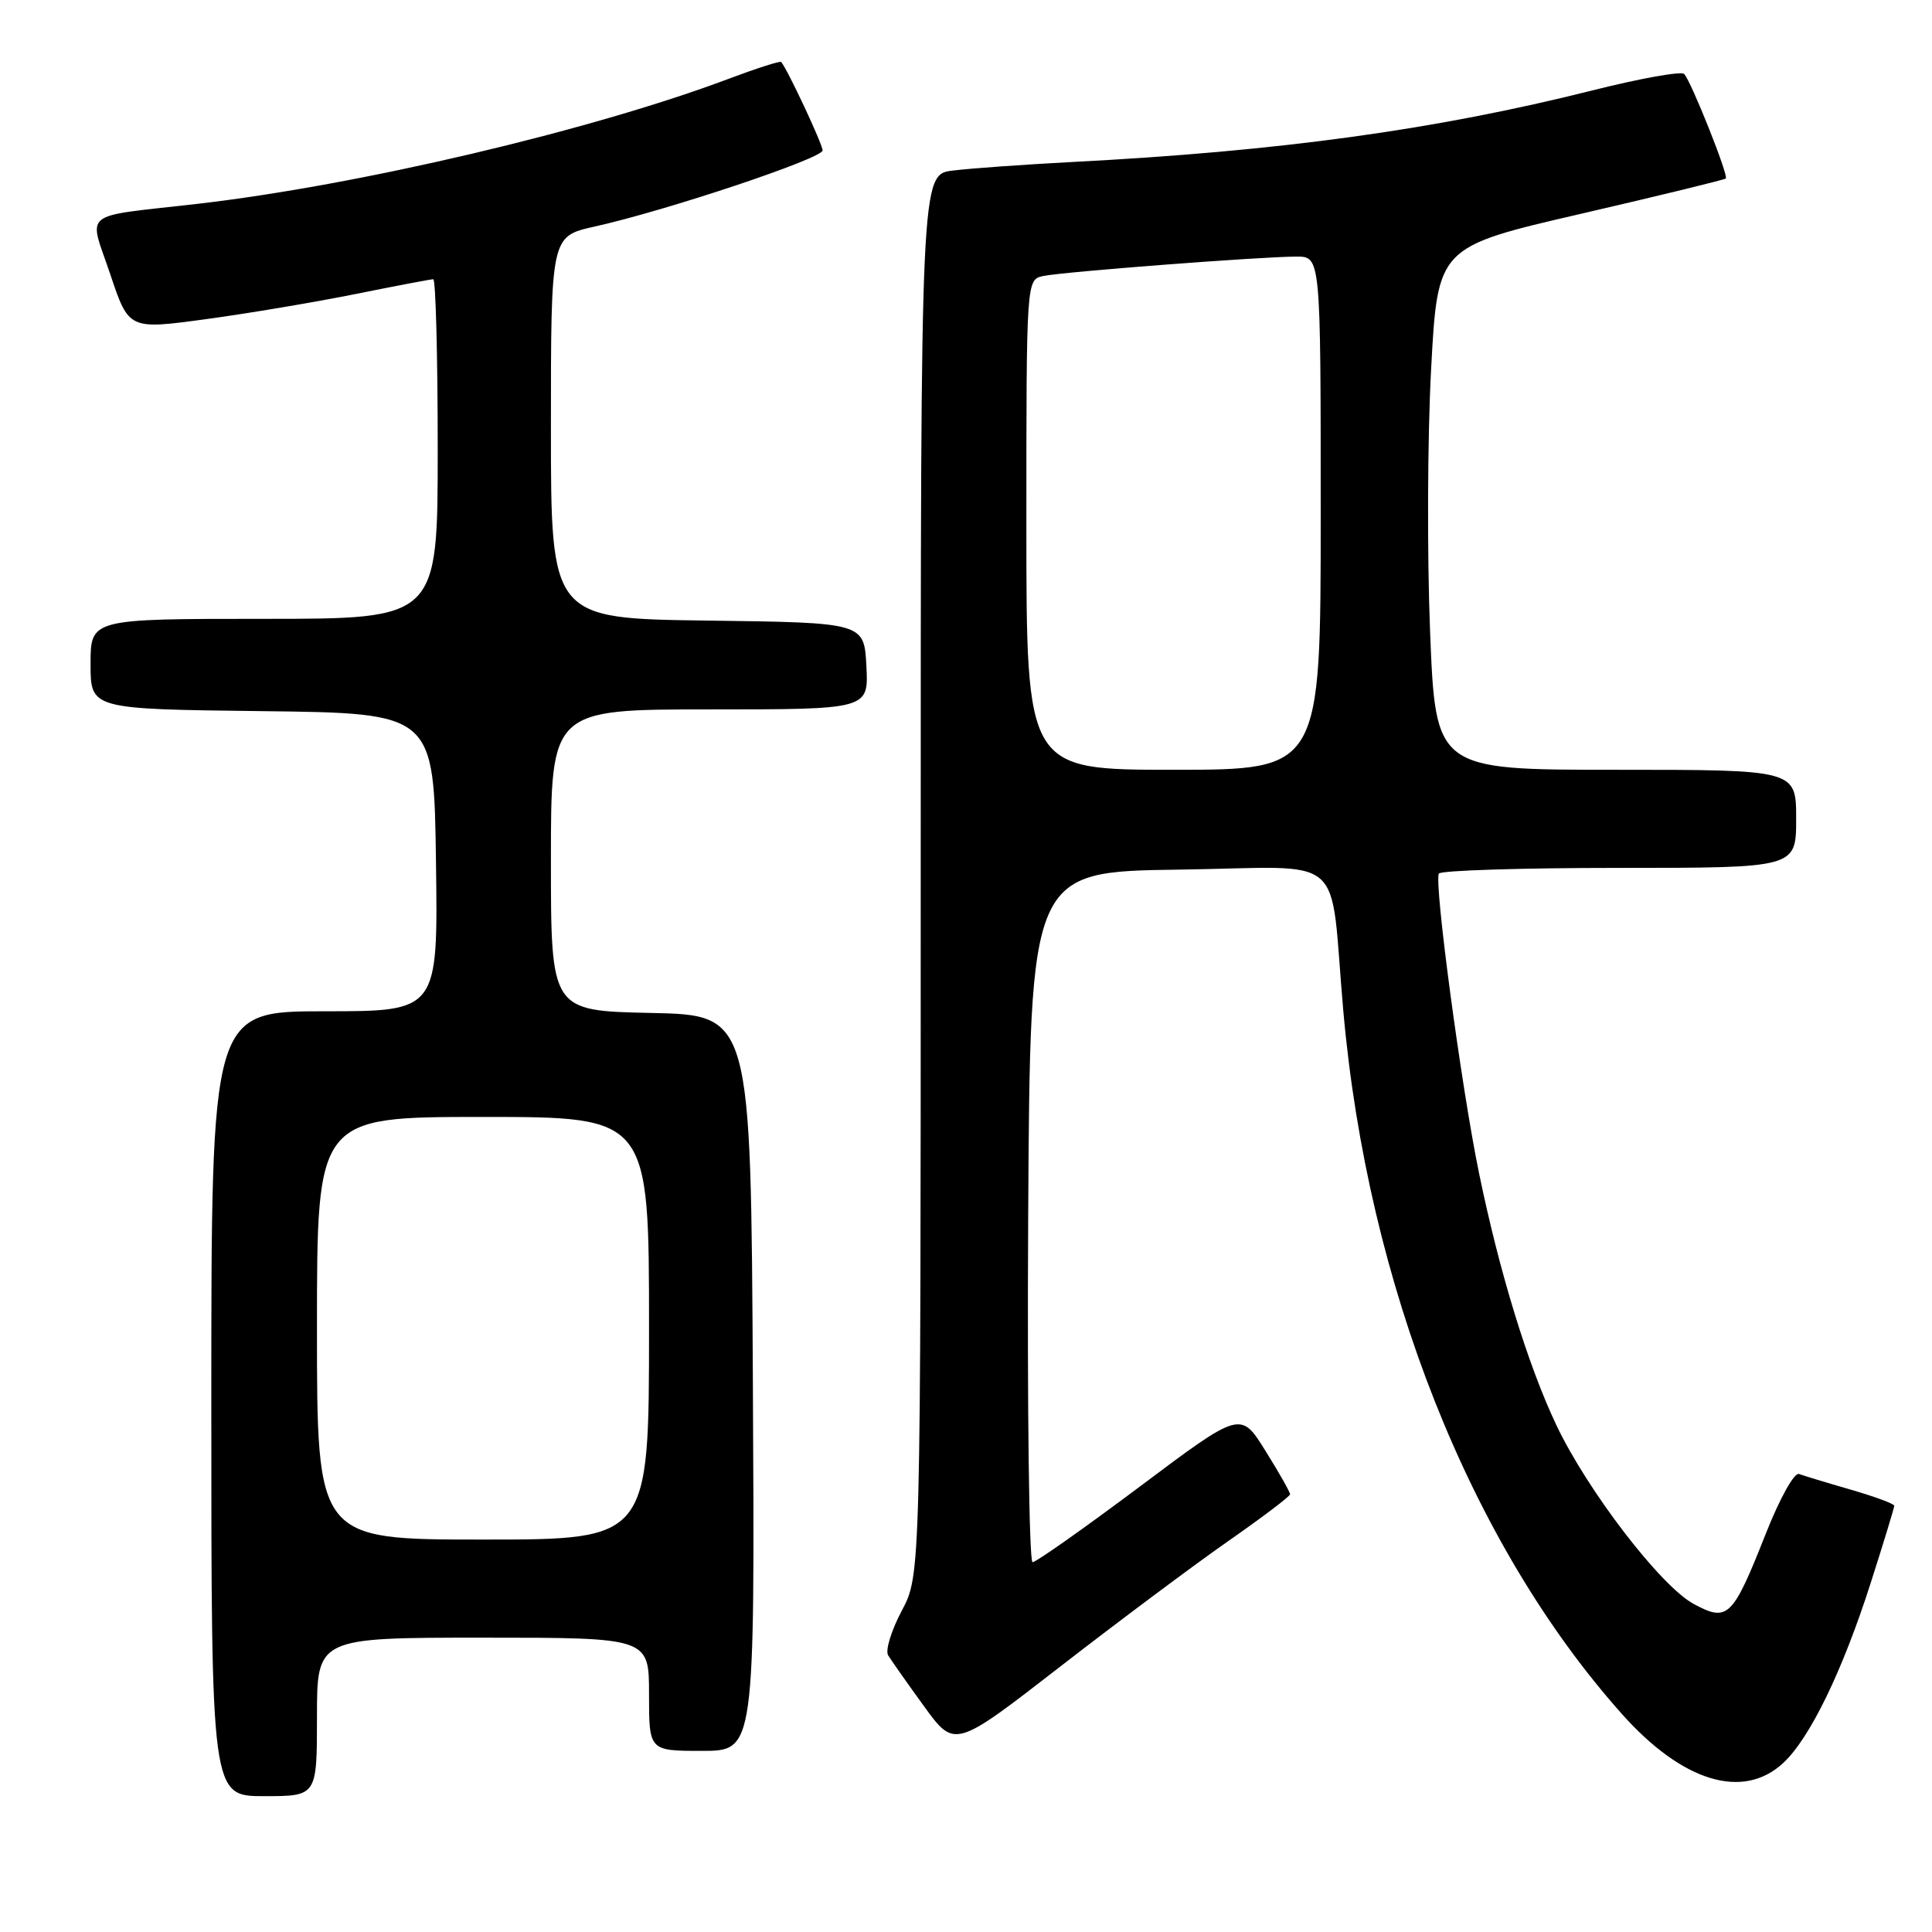 <?xml version="1.0" encoding="UTF-8" standalone="no"?>
<!DOCTYPE svg PUBLIC "-//W3C//DTD SVG 1.1//EN" "http://www.w3.org/Graphics/SVG/1.1/DTD/svg11.dtd" >
<svg xmlns="http://www.w3.org/2000/svg" xmlns:xlink="http://www.w3.org/1999/xlink" version="1.1" viewBox="0 0 256 256">
 <g >
 <path fill="currentColor"
d=" M 42.00 227.50 C 42.00 217.00 42.00 217.00 64.00 217.00 C 86.00 217.00 86.00 217.00 86.00 224.50 C 86.00 232.00 86.00 232.00 93.01 232.00 C 100.02 232.00 100.02 232.00 99.76 183.25 C 99.50 134.50 99.50 134.50 86.25 134.22 C 73.00 133.94 73.00 133.94 73.00 113.97 C 73.00 94.00 73.00 94.00 94.05 94.00 C 115.10 94.00 115.10 94.00 114.80 88.25 C 114.50 82.50 114.50 82.50 93.75 82.23 C 73.00 81.96 73.00 81.96 73.00 56.64 C 73.00 31.32 73.00 31.32 78.75 30.03 C 88.34 27.90 109.00 20.99 109.00 19.93 C 109.00 19.11 104.34 9.17 103.51 8.21 C 103.37 8.05 100.26 9.05 96.61 10.42 C 78.33 17.30 47.39 24.58 26.00 27.03 C 10.47 28.81 11.73 27.79 14.61 36.34 C 17.07 43.68 17.07 43.68 27.29 42.29 C 32.90 41.53 41.85 40.02 47.16 38.95 C 52.47 37.88 57.08 37.00 57.41 37.00 C 57.73 37.00 58.00 47.12 58.00 59.50 C 58.00 82.00 58.00 82.00 35.00 82.00 C 12.00 82.00 12.00 82.00 12.00 87.98 C 12.00 93.96 12.00 93.96 34.75 94.23 C 57.50 94.50 57.50 94.50 57.77 114.25 C 58.04 134.00 58.04 134.00 43.02 134.00 C 28.00 134.00 28.00 134.00 28.00 186.00 C 28.00 238.00 28.00 238.00 35.00 238.00 C 42.00 238.00 42.00 238.00 42.00 227.50 Z  M 236.28 233.61 C 239.81 230.35 244.15 221.40 247.88 209.74 C 249.60 204.37 251.00 199.77 251.00 199.52 C 251.00 199.26 248.41 198.31 245.25 197.39 C 242.09 196.48 239.00 195.54 238.38 195.31 C 237.76 195.07 235.84 198.51 233.99 203.19 C 229.57 214.36 228.95 214.97 224.42 212.53 C 220.05 210.17 210.32 197.49 206.20 188.78 C 202.43 180.80 198.67 168.53 195.99 155.50 C 193.62 144.00 189.99 116.86 190.66 115.75 C 190.91 115.34 201.67 115.00 214.56 115.00 C 238.00 115.00 238.00 115.00 238.00 108.50 C 238.00 102.00 238.00 102.00 214.11 102.00 C 190.22 102.00 190.22 102.00 189.49 83.57 C 189.09 73.43 189.15 57.84 189.63 48.92 C 190.50 32.72 190.50 32.72 209.44 28.34 C 219.85 25.93 228.51 23.82 228.68 23.65 C 229.07 23.27 224.09 10.78 223.16 9.80 C 222.79 9.41 217.32 10.39 211.00 11.98 C 190.23 17.20 169.61 20.04 142.00 21.47 C 135.68 21.80 128.59 22.31 126.25 22.60 C 122.00 23.12 122.00 23.12 122.00 115.91 C 122.00 208.70 122.00 208.70 119.49 213.43 C 118.11 216.03 117.29 218.68 117.68 219.33 C 118.07 219.97 120.21 223.02 122.44 226.09 C 126.50 231.68 126.50 231.68 140.50 220.82 C 148.20 214.85 158.20 207.38 162.71 204.23 C 167.23 201.08 170.93 198.28 170.94 198.00 C 170.95 197.72 169.48 195.13 167.67 192.23 C 164.39 186.96 164.39 186.96 151.03 196.98 C 143.67 202.49 137.28 207.00 136.82 207.00 C 136.36 207.00 136.10 186.41 136.24 161.25 C 136.50 115.50 136.50 115.50 156.20 115.23 C 178.94 114.92 176.09 112.47 178.00 134.00 C 181.22 170.26 194.82 204.57 214.90 227.10 C 222.93 236.11 230.95 238.55 236.28 233.61 Z  M 42.00 176.00 C 42.00 148.00 42.00 148.00 64.00 148.00 C 86.00 148.00 86.00 148.00 86.00 176.00 C 86.00 204.00 86.00 204.00 64.00 204.00 C 42.00 204.00 42.00 204.00 42.00 176.00 Z  M 136.00 69.52 C 136.00 37.04 136.00 37.04 138.25 36.57 C 140.93 36.01 167.19 34.00 171.78 34.00 C 175.00 34.00 175.00 34.00 175.00 68.00 C 175.00 102.00 175.00 102.00 155.50 102.00 C 136.00 102.00 136.00 102.00 136.00 69.52 Z "/>
</g>
</svg>